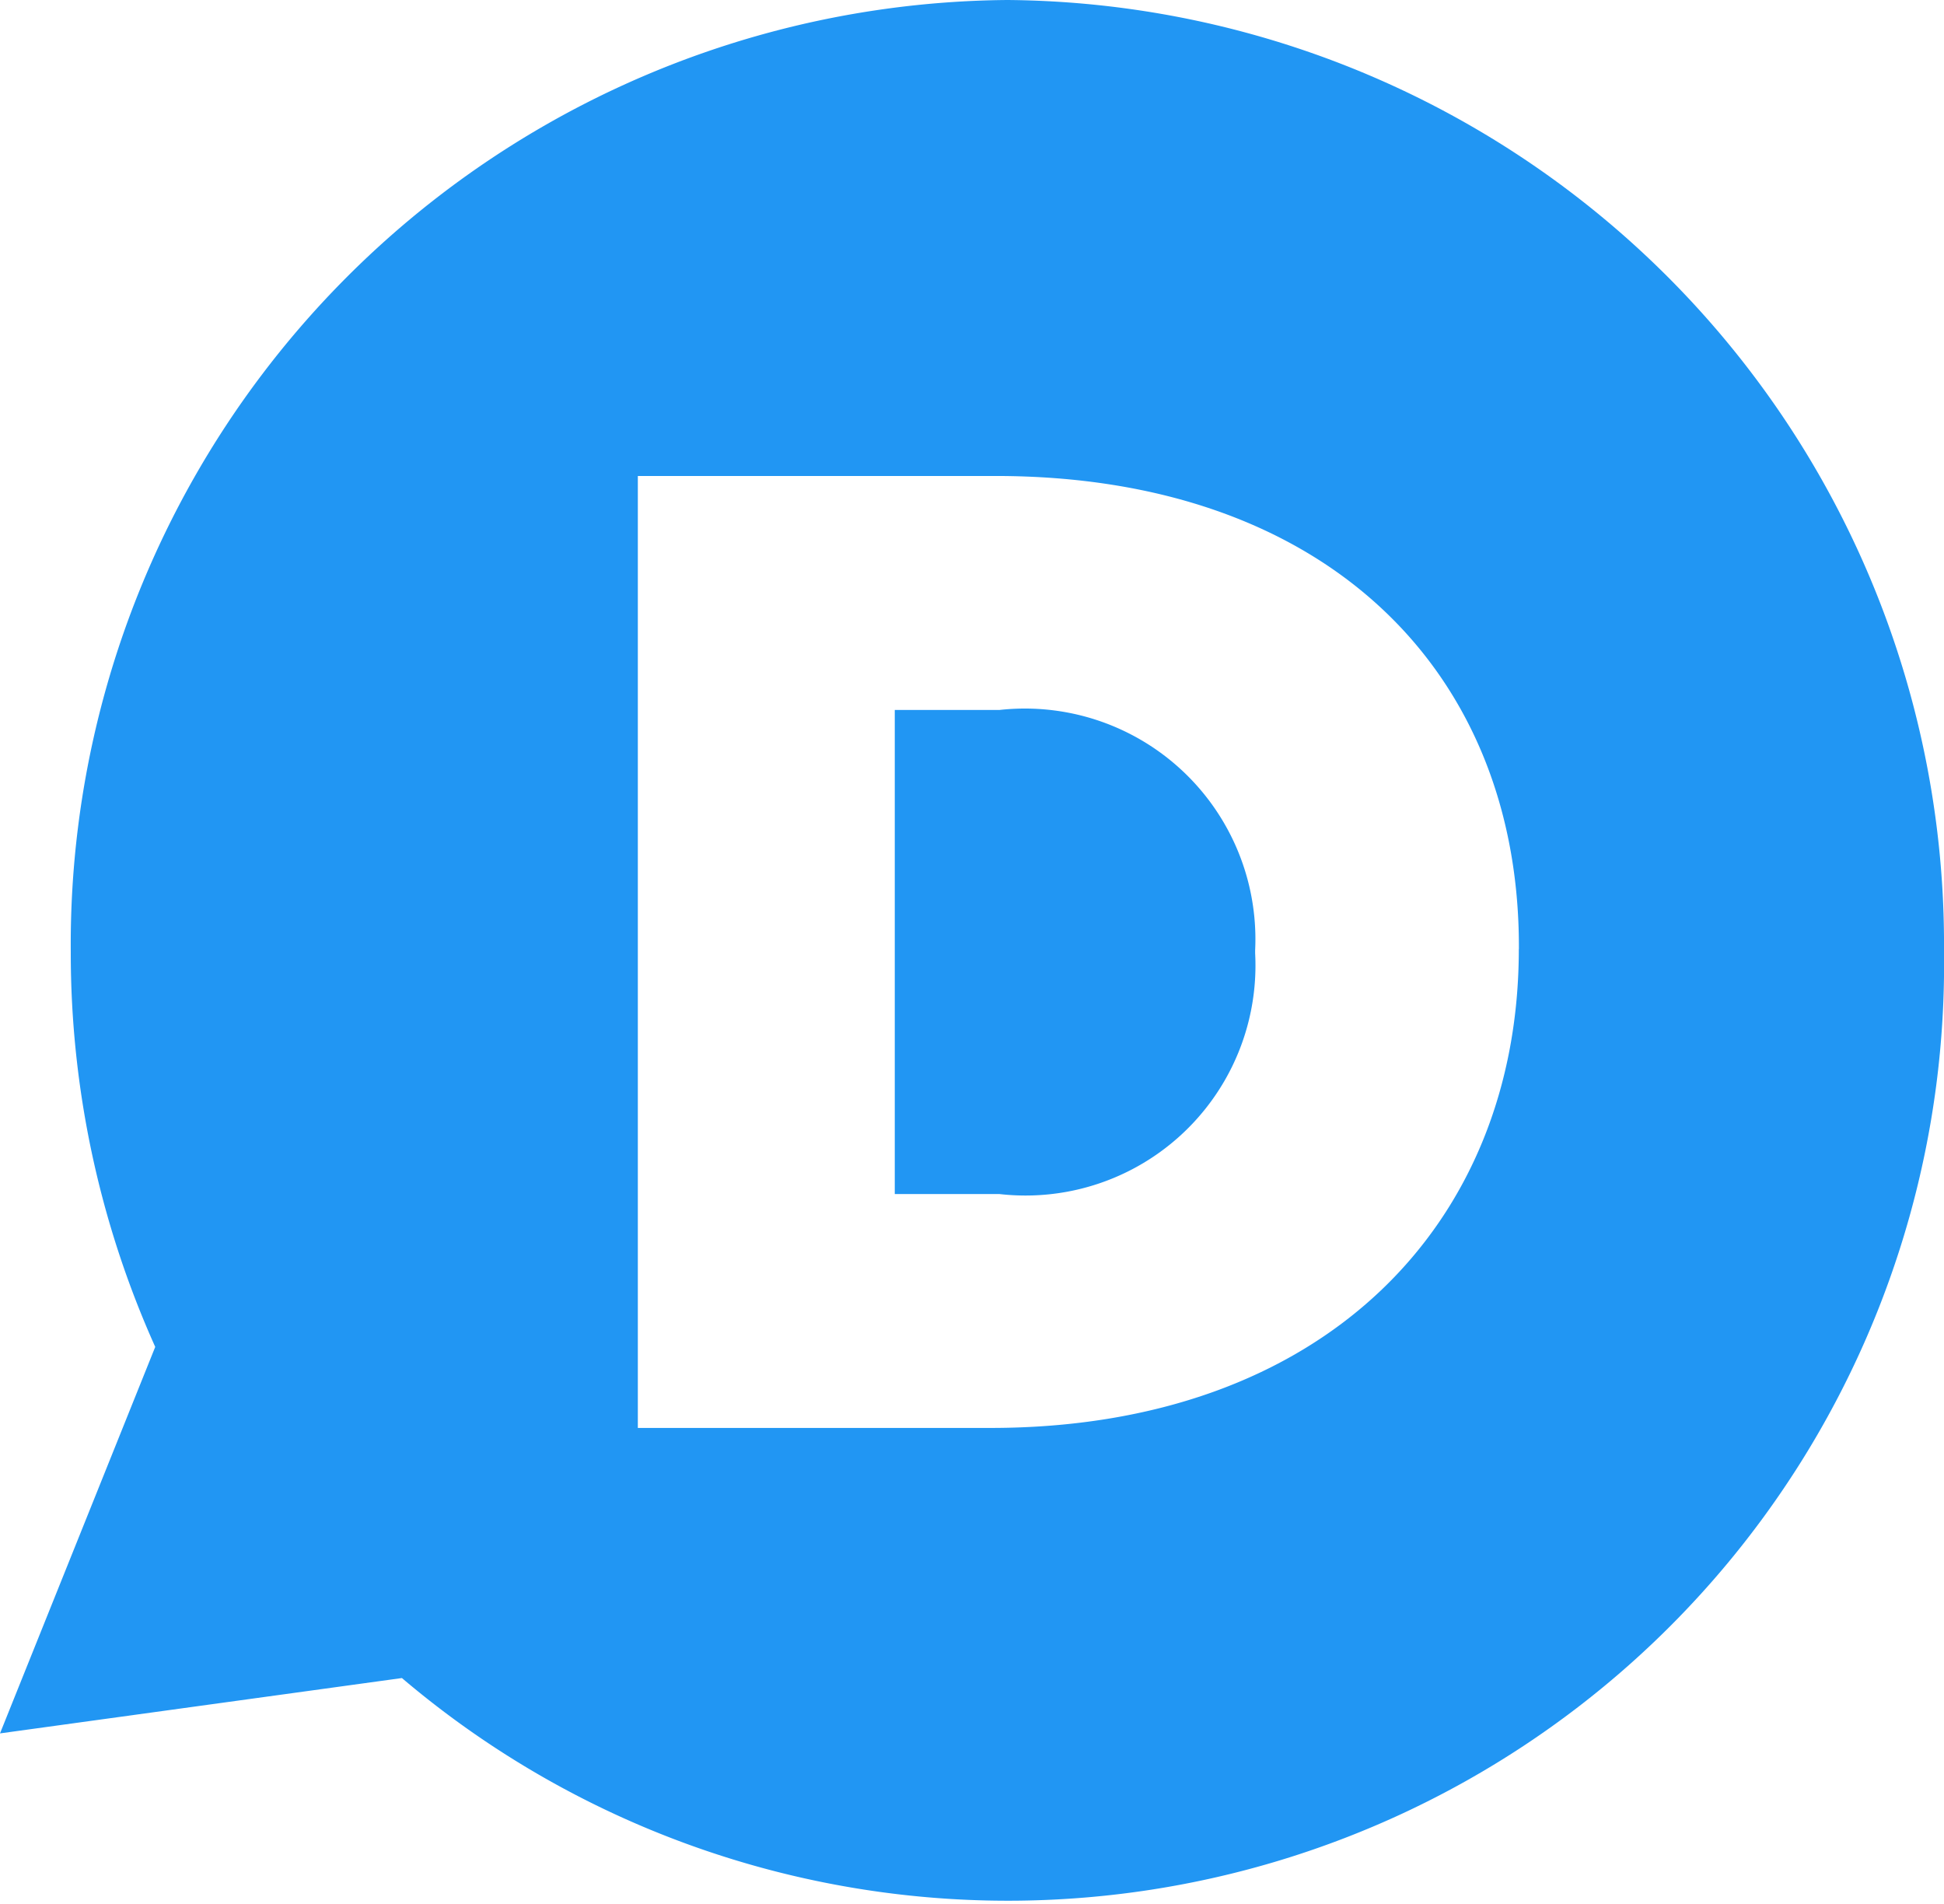 <svg xmlns="http://www.w3.org/2000/svg" width="22.554" height="22.086" viewBox="0 0 22.554 22.086">
    <defs>
        <style>
            .cls-1{fill:#2196f3}
        </style>
    </defs>
    <g id="disqus">
        <path id="Path_16828" d="M12.261 9.013h-1.214v5.615h1.214a2.668 2.668 0 0 0 2.967-2.792V11.8a2.675 2.675 0 0 0-2.967-2.787z" class="cls-1" transform="translate(-.666 -.778)"/>
        <path id="Path_16829" d="M11.688.25A10.955 10.955 0 0 0 .821 11.292a11.143 11.143 0 0 0 .98 4.581L0 20.356l4.663-.642a10.861 10.861 0 0 0 17.891-8.422A10.955 10.955 0 0 0 11.688.25zm5.933 11.01c0 3.186-2.26 5.553-6.133 5.553H7.4V5.771h4.15c3.843 0 6.072 2.272 6.072 5.458v.031z" class="cls-1" transform="translate(0 -.25)"/>
    </g>
</svg>
